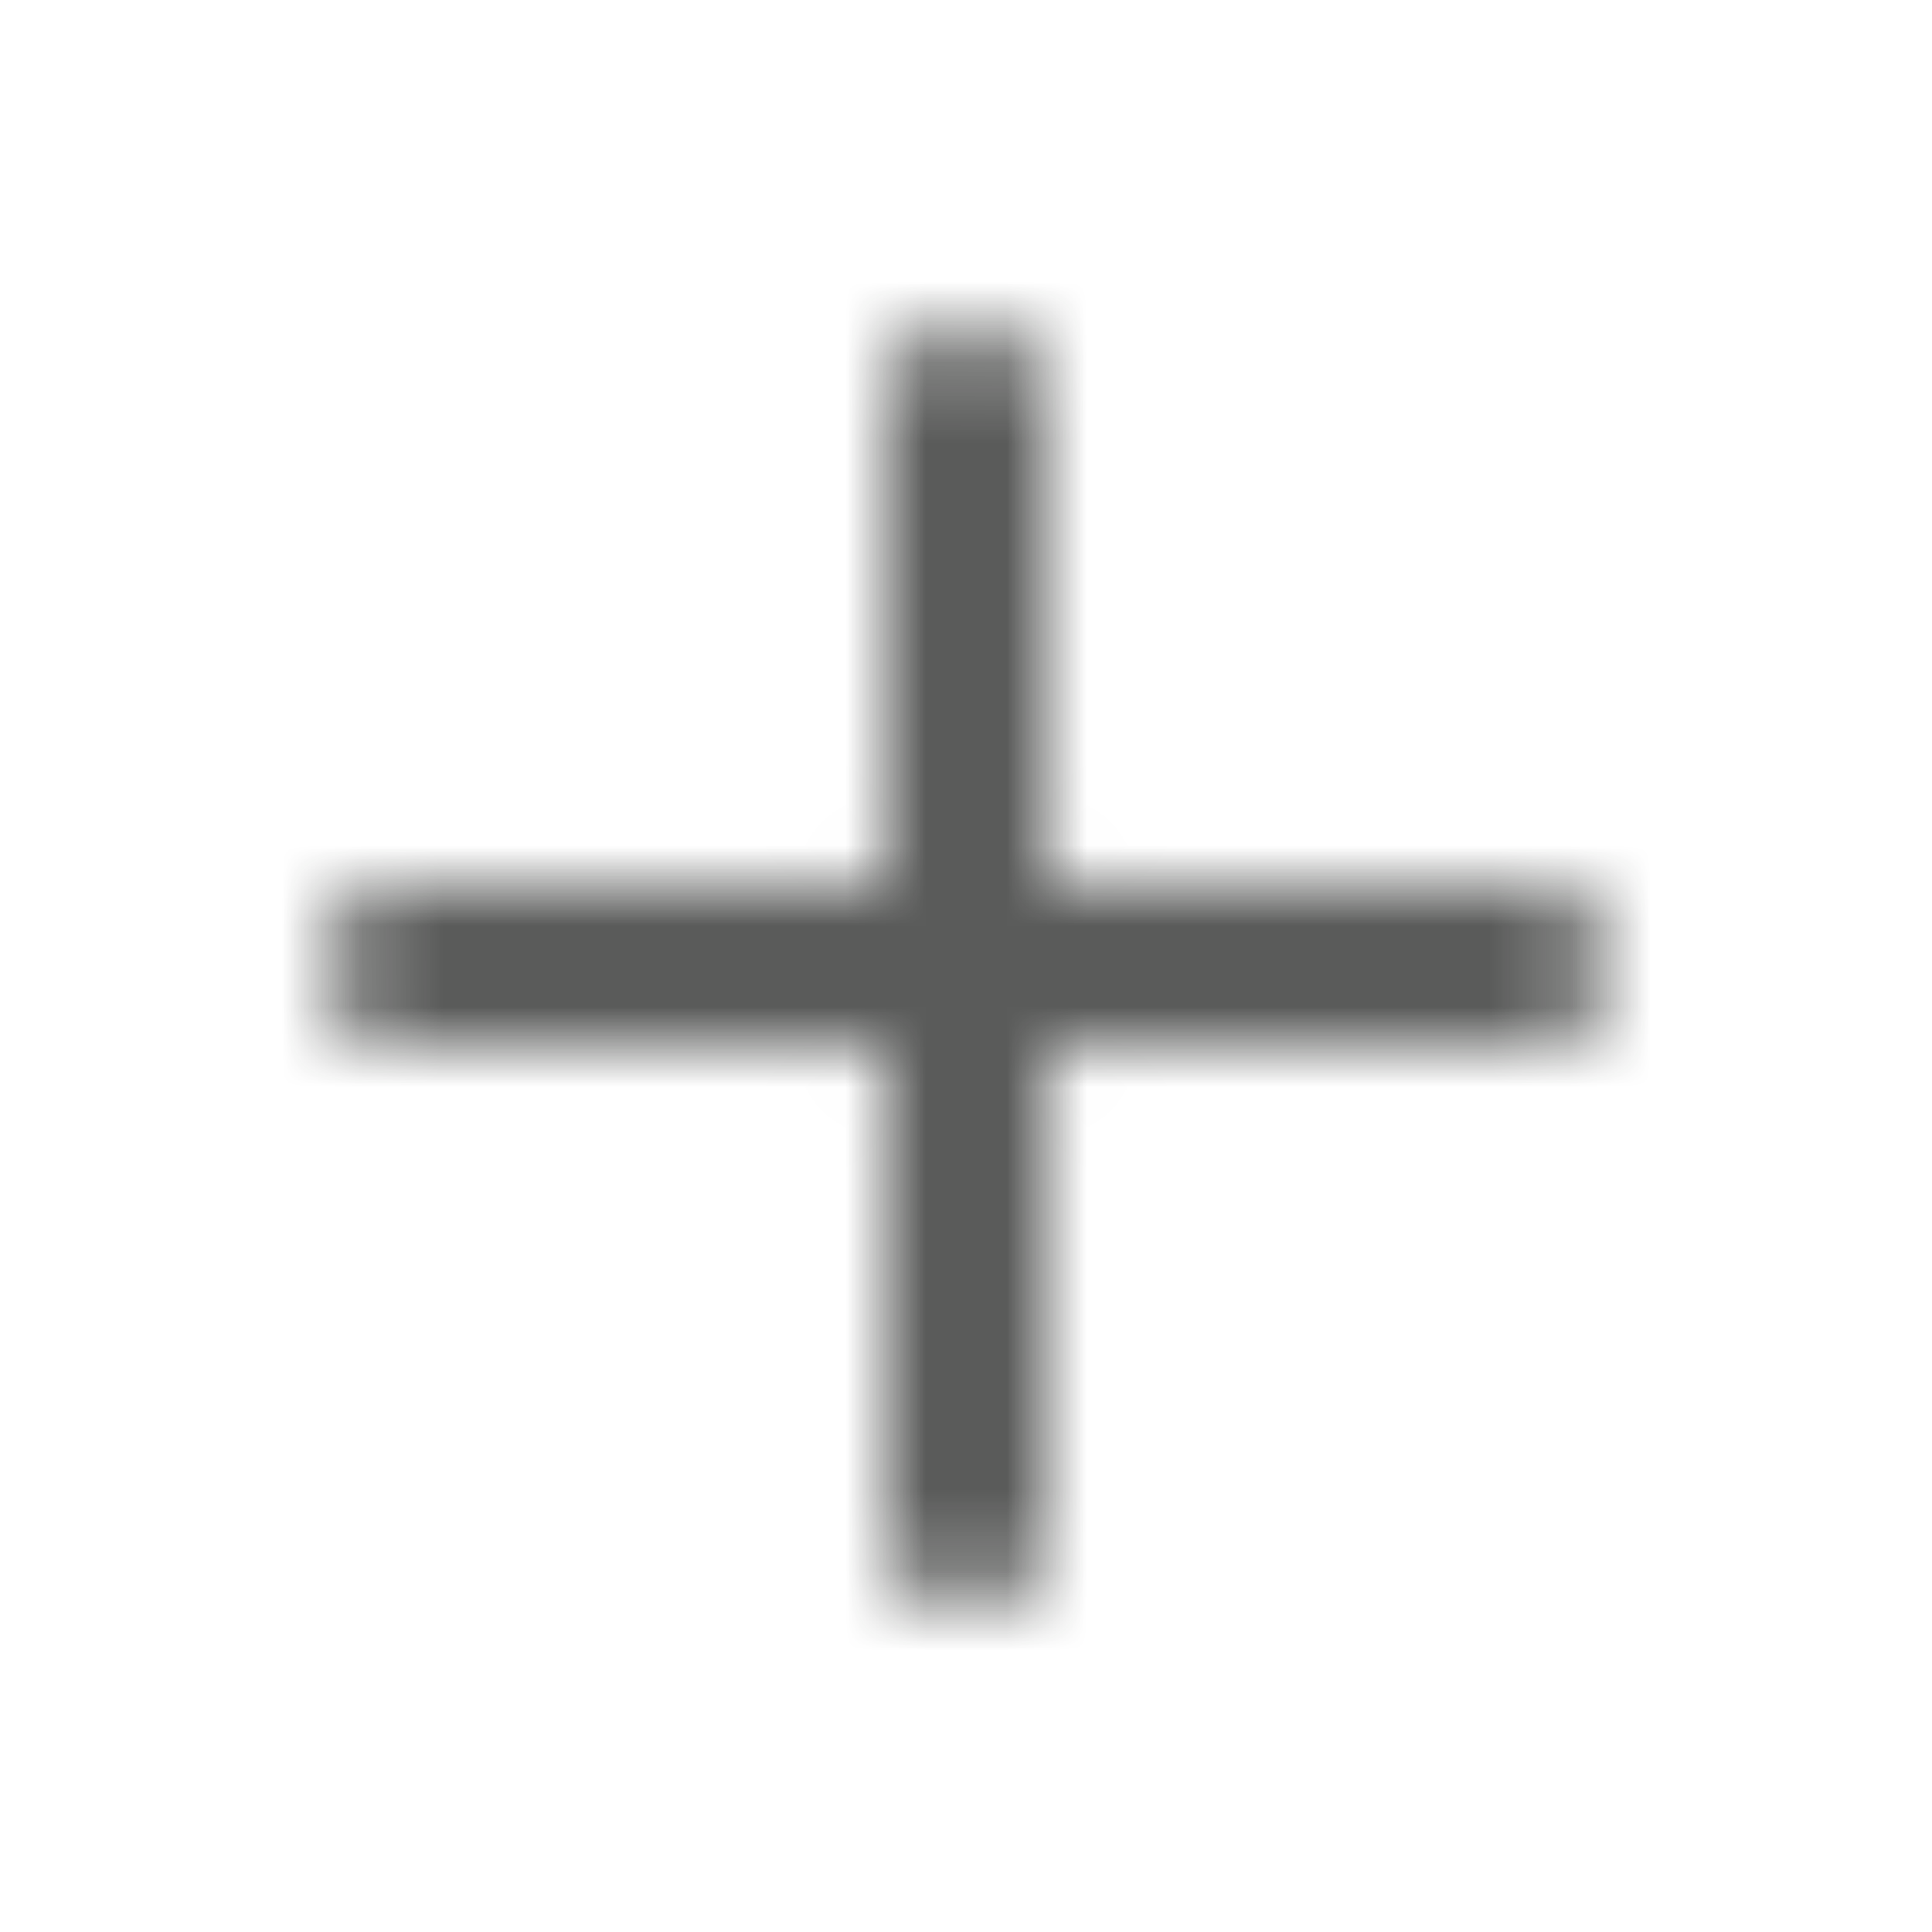 <svg width="24" height="24" viewBox="0 0 24 24" fill="none" xmlns="http://www.w3.org/2000/svg">
<mask id="mask0" mask-type="alpha" maskUnits="userSpaceOnUse" x="4" y="4" width="16" height="16">
<path d="M4 12C4 12.265 4.105 12.52 4.293 12.707C4.48 12.895 4.735 13 5 13H10.833C10.877 13 10.92 13.018 10.951 13.049C10.982 13.08 11 13.123 11 13.167V19C11 19.265 11.105 19.52 11.293 19.707C11.48 19.895 11.735 20 12 20C12.265 20 12.52 19.895 12.707 19.707C12.895 19.52 13 19.265 13 19V13.167C13 13.123 13.018 13.08 13.049 13.049C13.08 13.018 13.123 13 13.167 13H19C19.265 13 19.52 12.895 19.707 12.707C19.895 12.52 20 12.265 20 12C20 11.735 19.895 11.48 19.707 11.293C19.52 11.105 19.265 11 19 11H13.167C13.123 11 13.08 10.982 13.049 10.951C13.018 10.92 13 10.877 13 10.833V5C13 4.735 12.895 4.48 12.707 4.293C12.52 4.105 12.265 4 12 4C11.735 4 11.48 4.105 11.293 4.293C11.105 4.48 11 4.735 11 5V10.833C11 10.877 10.982 10.92 10.951 10.951C10.92 10.982 10.877 11 10.833 11H5C4.735 11 4.48 11.105 4.293 11.293C4.105 11.48 4 11.735 4 12V12Z" fill="#111111"/>
</mask>
<g mask="url(#mask0)">
<rect width="24" height="24" fill="#0E100E" fill-opacity="0.68"/>
</g>
</svg>
